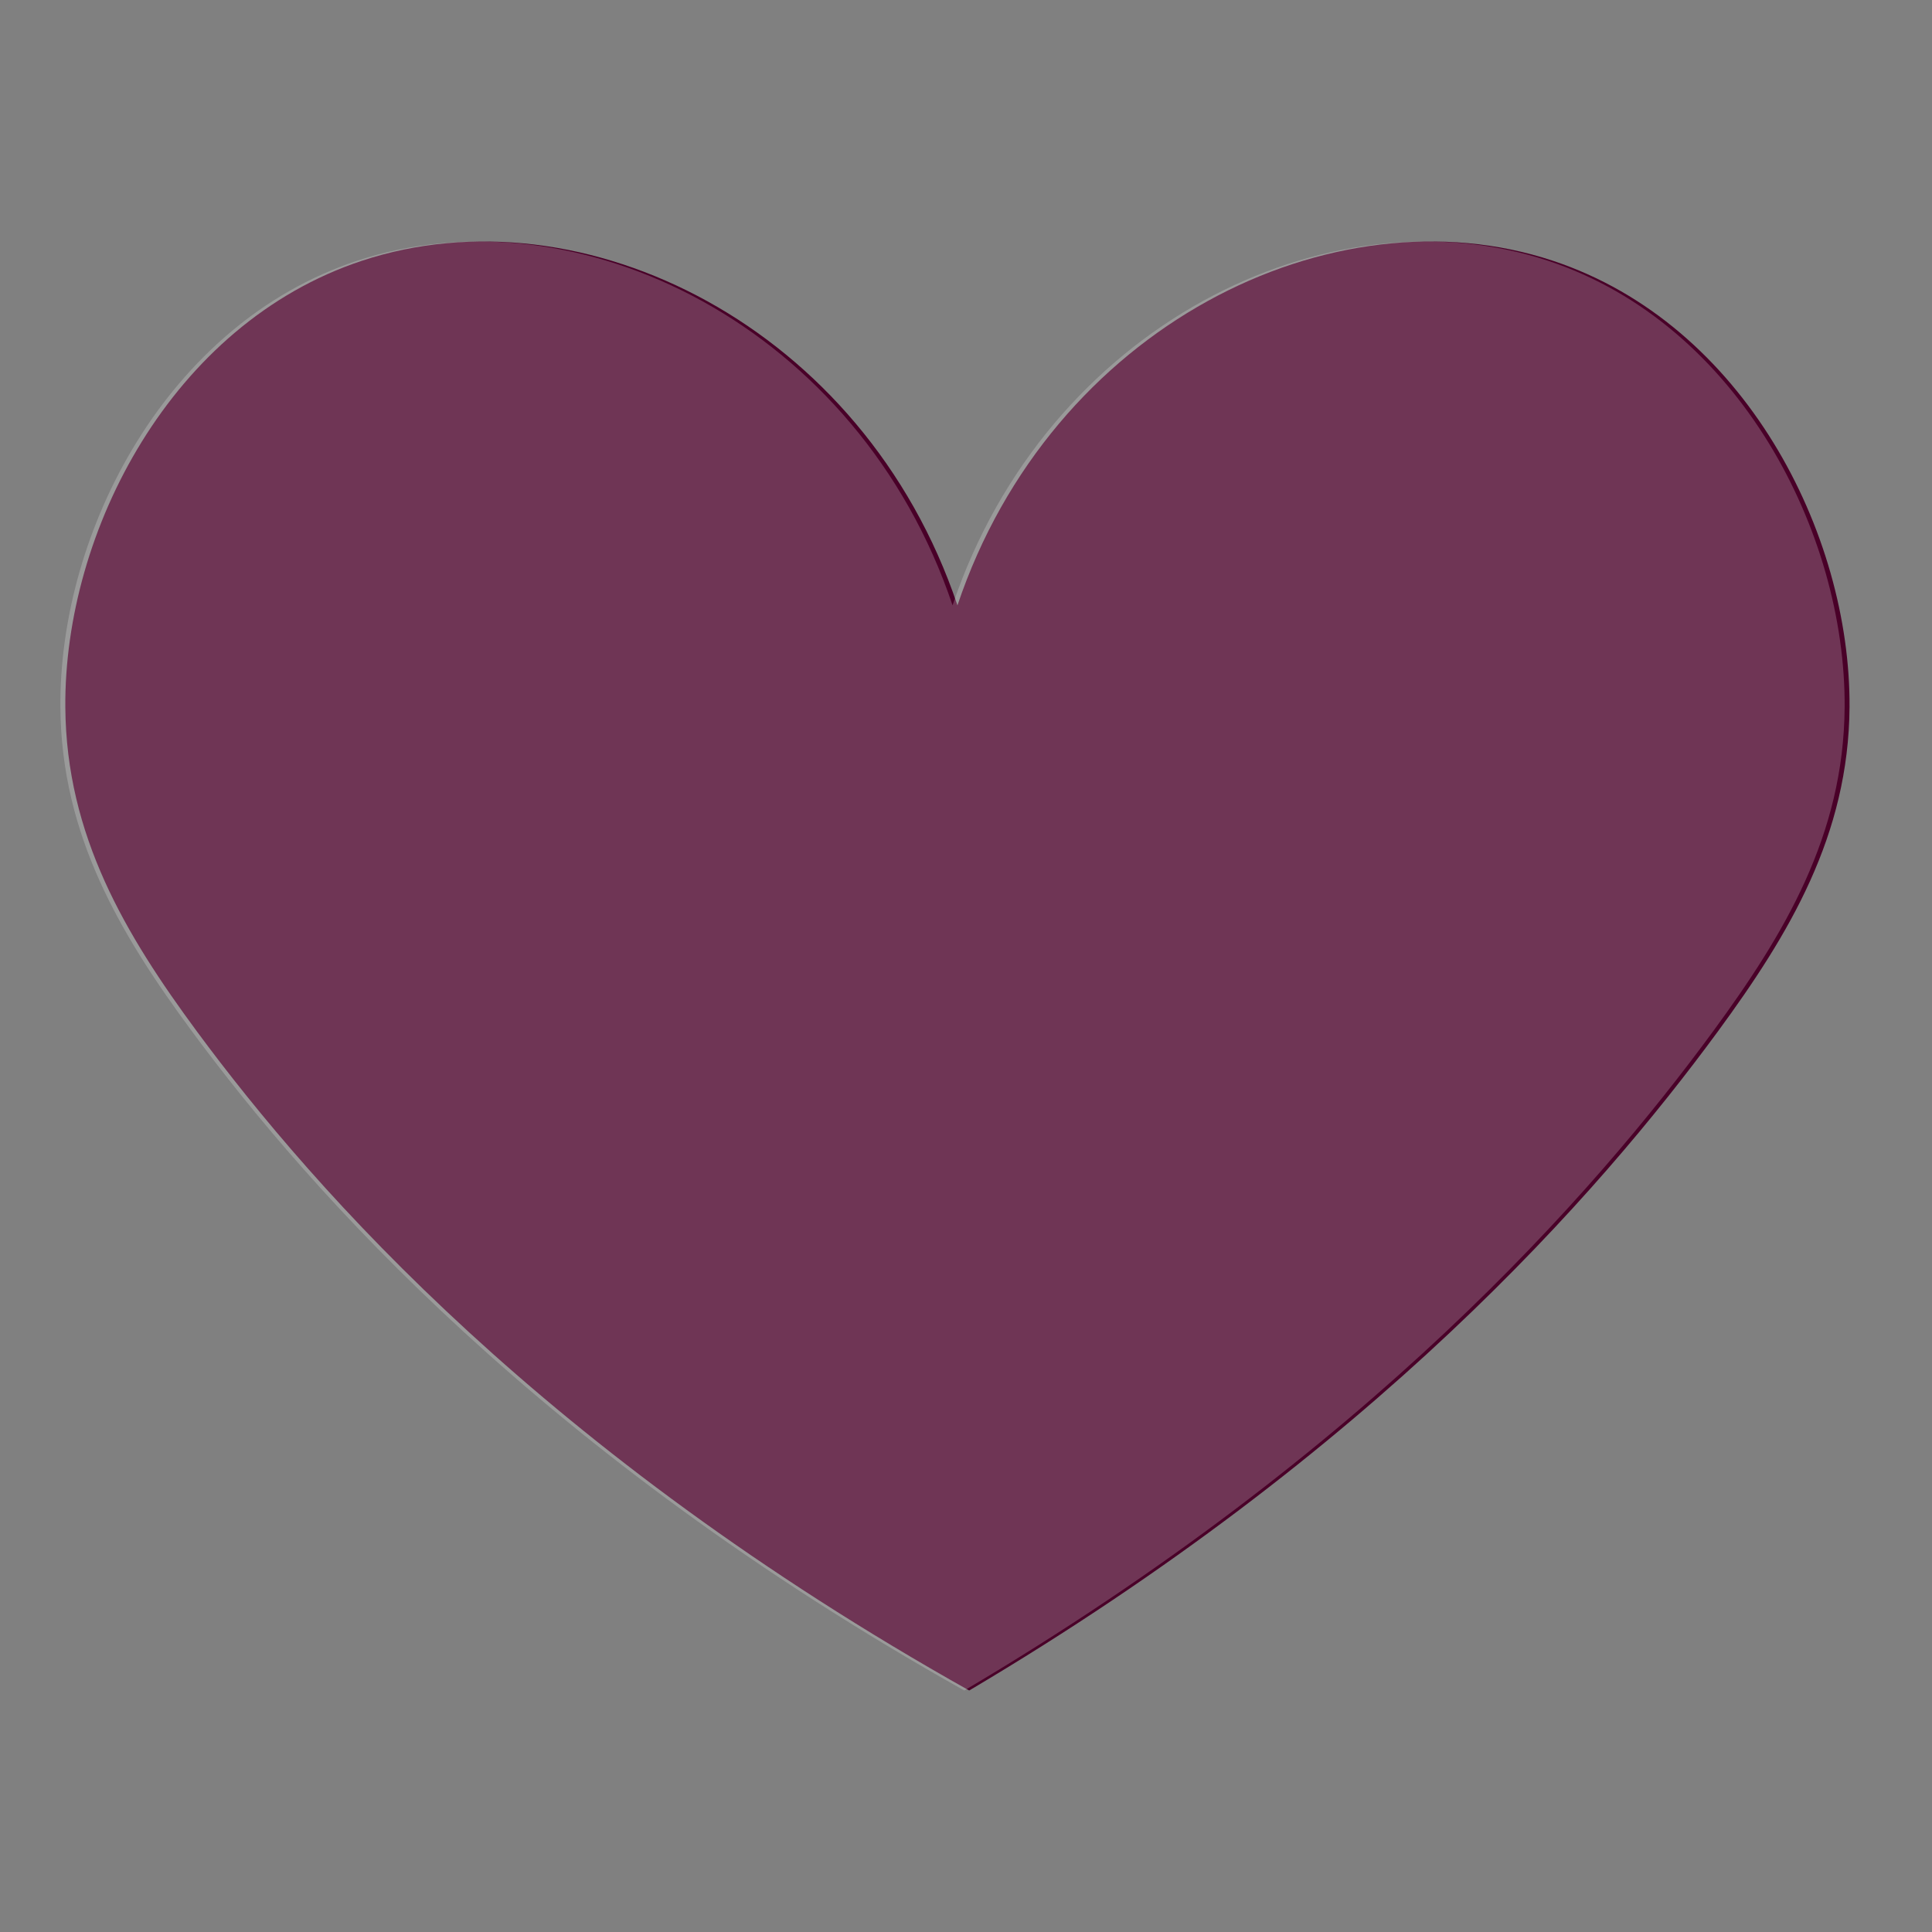 <svg width="32" height="32" viewBox="0 0 32 32" fill="none" xmlns="http://www.w3.org/2000/svg">
<rect x="0" y="0" width="32" height="32" fill="#808080" stroke="none"/>
<path d="M15.858 10.025C14.306 5.414 9.65 3.107 5.992 4.32C2.848 5.362 1.06 8.798 1.082 11.712C1.096 13.843 2.084 15.488 3.26 17.082C5.223 19.741 9.051 24.071 16.053 28C22.736 24.044 26.474 19.782 28.455 17.082C29.635 15.473 30.62 13.834 30.634 11.712C30.652 8.828 28.884 5.369 25.724 4.32C22.066 3.107 17.41 5.411 15.859 10.025" fill="#490028"/>
<g opacity="0.21">
<path d="M15.777 10.025C14.224 5.414 9.568 3.107 5.911 4.32C2.766 5.362 0.979 8.798 1 11.712C1.015 13.843 2.003 15.488 3.179 17.082C5.141 19.741 8.97 24.071 15.971 28C22.655 24.044 26.393 19.782 28.374 17.082C29.554 15.473 30.539 13.834 30.553 11.712C30.571 8.828 28.803 5.369 25.643 4.32C21.985 3.107 17.329 5.411 15.778 10.025" fill="white"/>
</g>
</svg>
